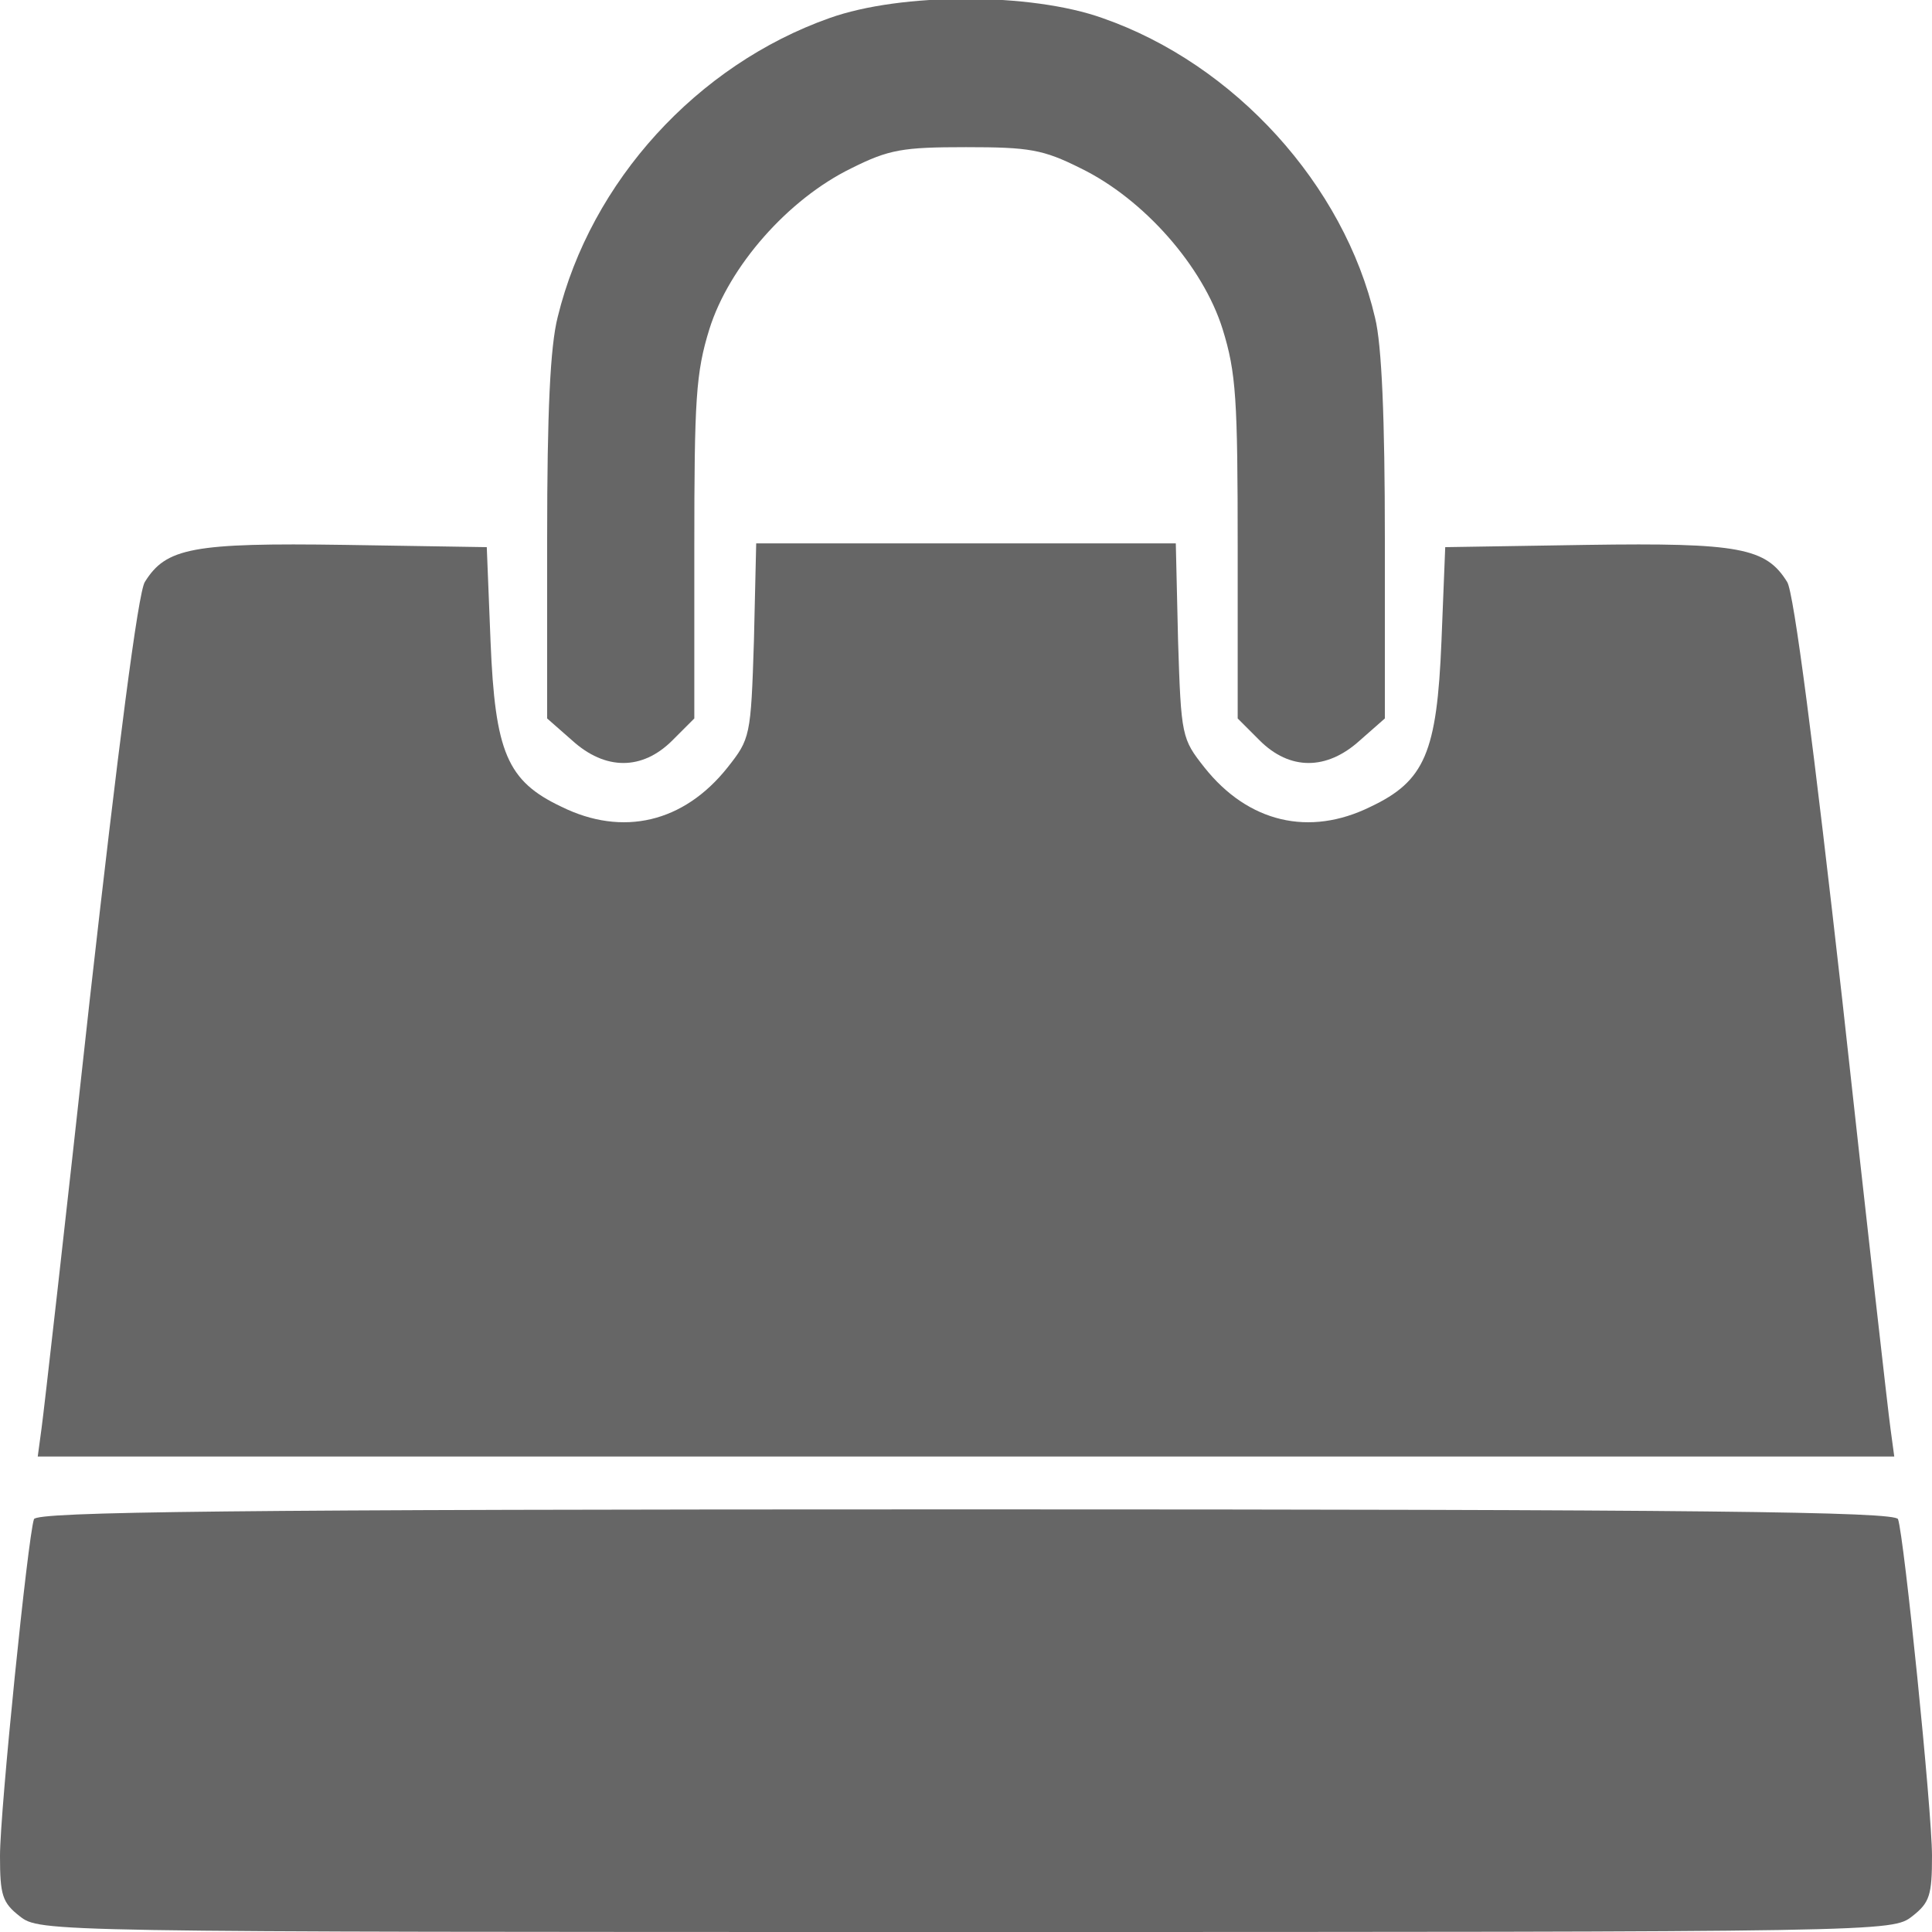 <!DOCTYPE svg PUBLIC "-//W3C//DTD SVG 20010904//EN" "http://www.w3.org/TR/2001/REC-SVG-20010904/DTD/svg10.dtd">
<svg version="1.0" xmlns="http://www.w3.org/2000/svg" width="256px" height="256px" viewBox="0 0 2560 2560" preserveAspectRatio="xMidYMid meet">
<g id="layer101" fill="#666666" stroke="none">
 <path d="M26 2539 c-23 -18 -26 -28 -26 -80 0 -60 37 -423 45 -446 3 -10 260 -13 1235 -13 975 0 1232 3 1235 13 8 23 45 386 45 446 0 52 -3 62 -26 80 -27 21 -28 21 -1254 21 -1226 0 -1227 0 -1254 -21z"/>
 <path d="M55 1893 c3 -21 32 -277 64 -569 37 -328 64 -540 73 -553 28 -45 63 -52 265 -49 l188 3 5 125 c6 147 22 185 94 219 81 40 162 21 220 -52 30 -38 31 -41 35 -168 l3 -129 278 0 278 0 3 129 c4 127 5 130 35 168 58 73 139 92 220 52 72 -34 88 -72 94 -219 l5 -125 188 -3 c202 -3 237 4 265 49 9 13 36 225 73 553 32 292 61 548 64 569 l5 37 -1230 0 -1230 0 5 -37z"/>
 <path d="M758 981 l-33 -29 0 -239 c0 -167 4 -254 14 -293 44 -180 185 -334 360 -396 95 -34 267 -34 362 0 175 61 320 221 361 397 9 36 13 135 13 292 l0 239 -33 29 c-44 40 -93 40 -133 0 l-29 -29 0 -225 c0 -198 -2 -233 -20 -291 -26 -83 -104 -172 -188 -213 -50 -25 -68 -28 -152 -28 -84 0 -102 3 -152 28 -84 41 -162 130 -188 213 -18 58 -20 93 -20 291 l0 225 -29 29 c-40 40 -89 40 -133 0z"/>
 </g>

</svg>